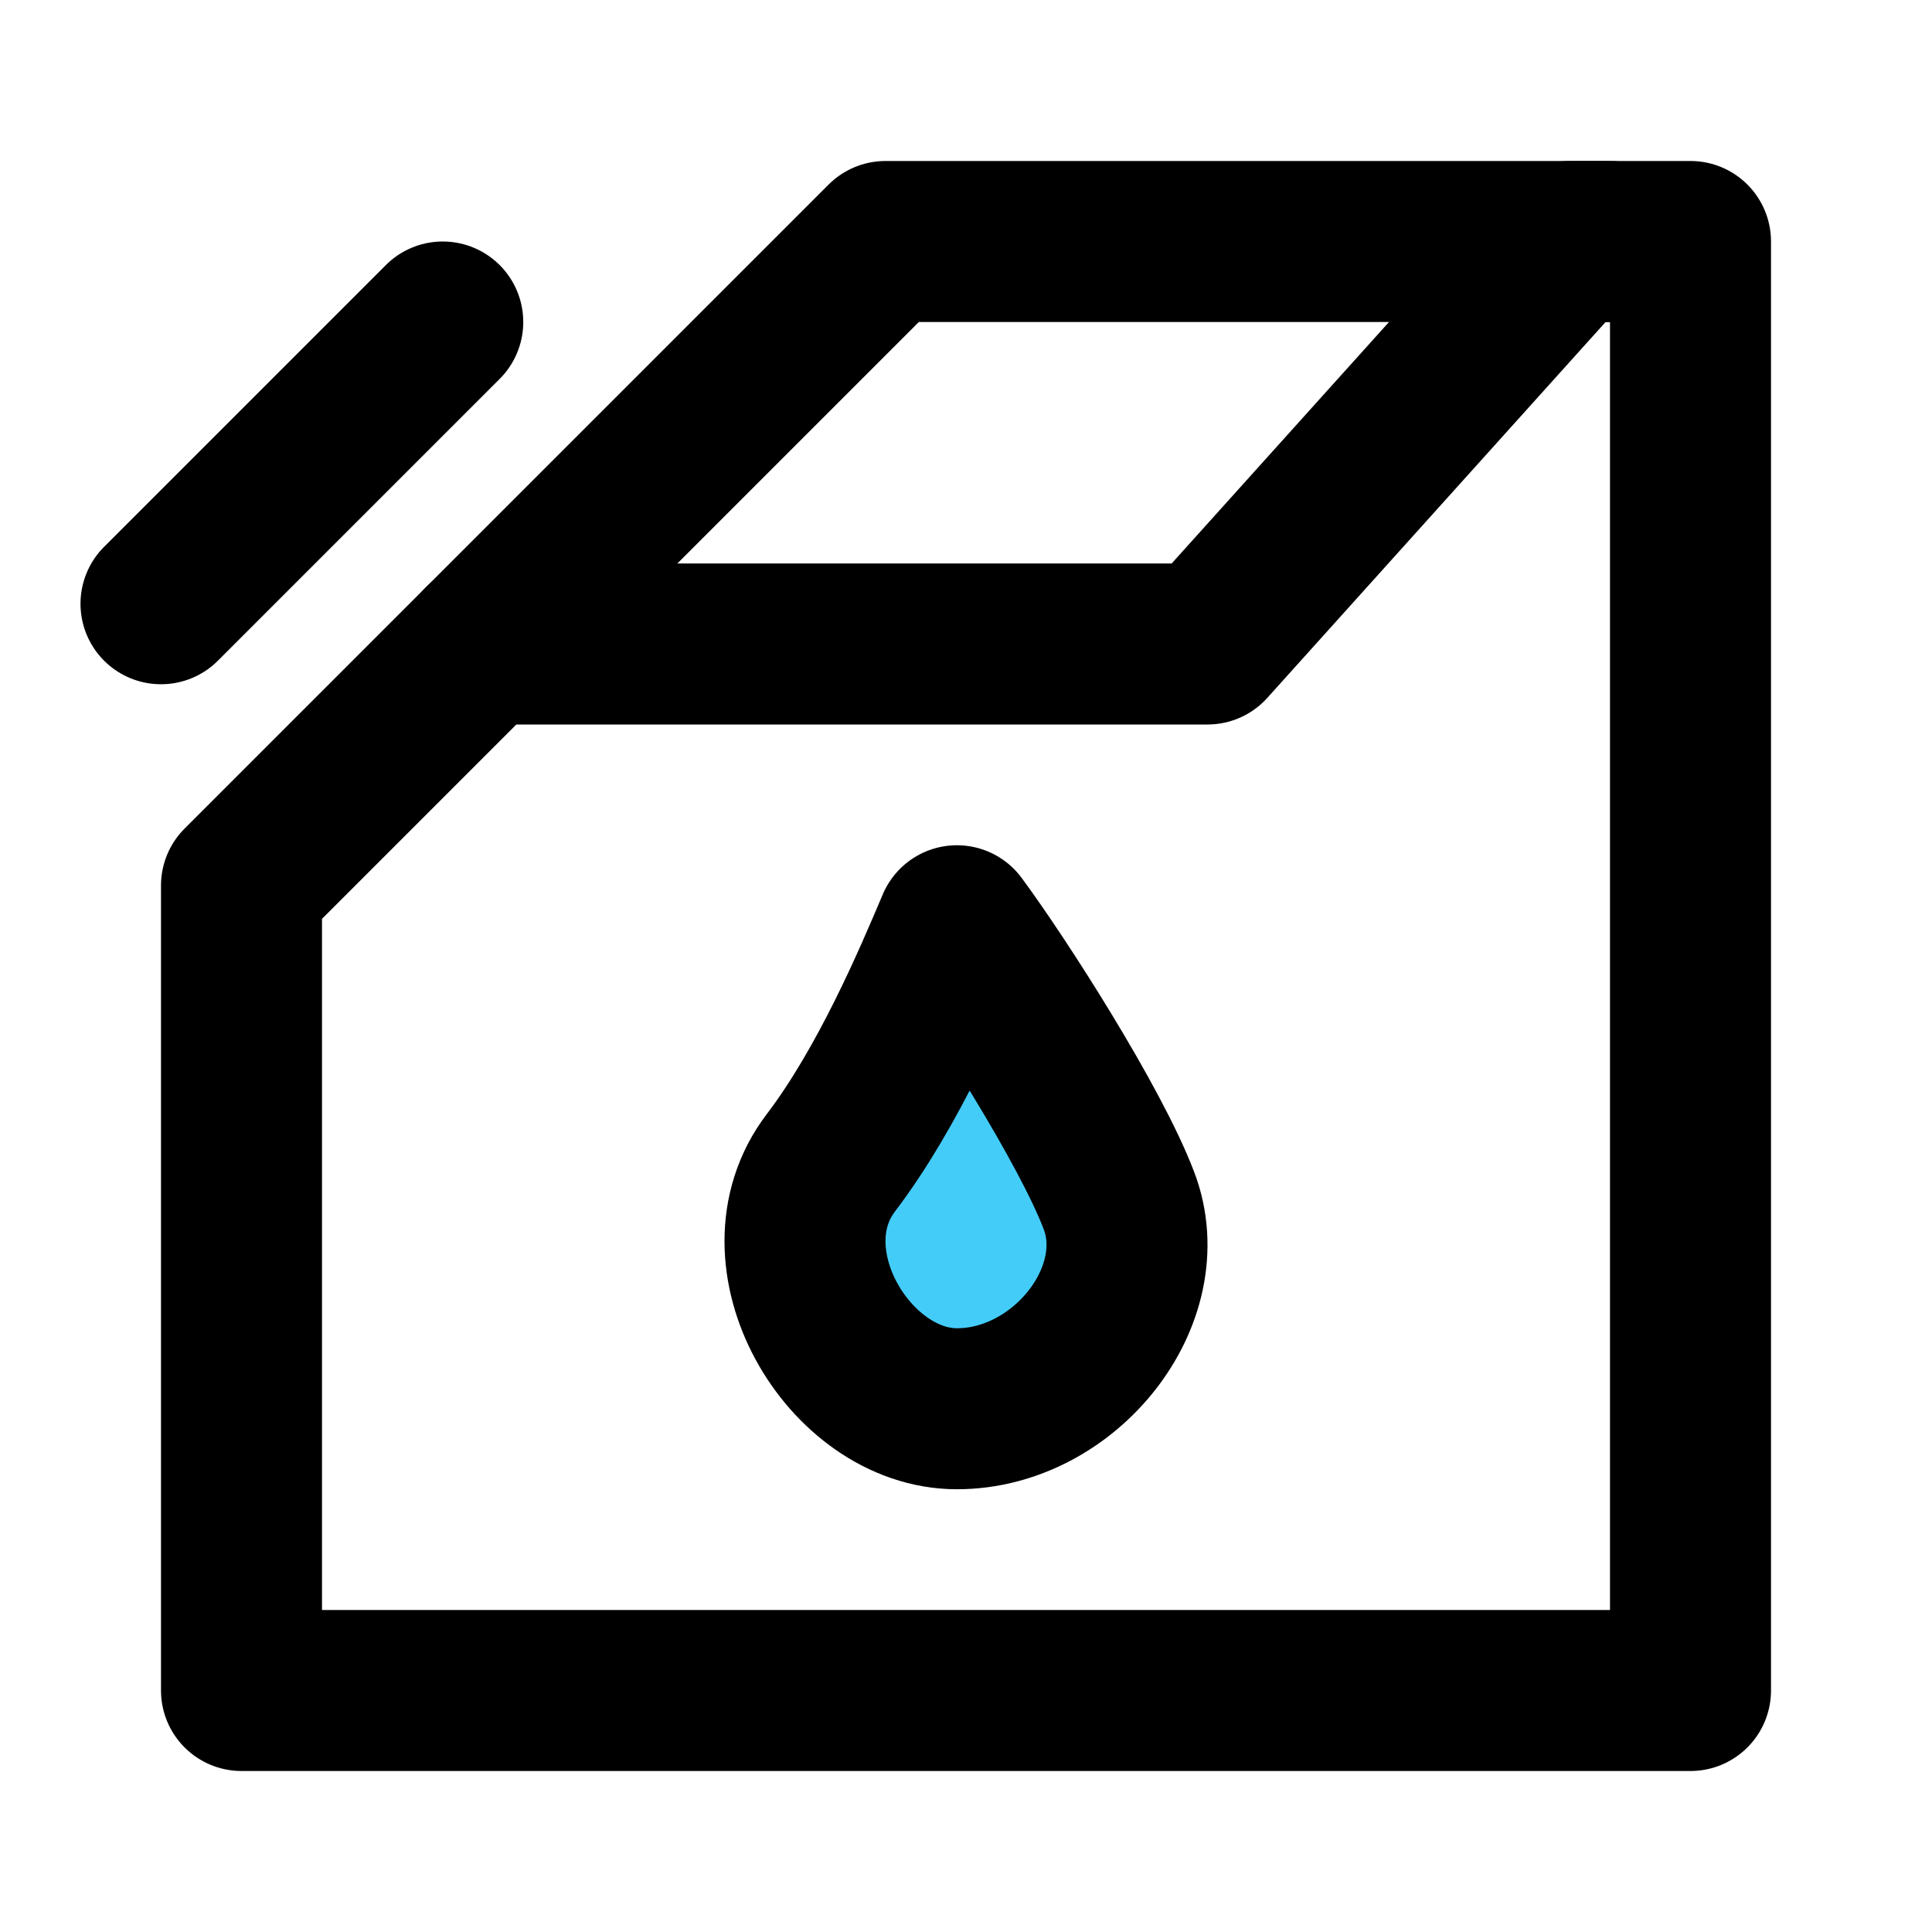 <svg viewBox="0 0 48 48" fill="none" xmlns="http://www.w3.org/2000/svg"><path d="M42 42V6H39L30 16H12L6 22V42H42Z" fill="none" stroke="currentColor" stroke-width="4" stroke-linejoin="round"/><path d="M12 16L22 6H40" stroke="currentColor" stroke-width="4" stroke-linecap="round" stroke-linejoin="round"/><path d="M20.643 28.889C22.074 27.008 23.178 24.41 23.774 23C24.818 24.41 27.084 27.948 27.8 29.829C28.694 32.179 26.458 35 23.774 35C21.09 35 18.854 31.239 20.643 28.889Z" fill="#43CCF8" stroke="currentColor" stroke-width="4" stroke-linecap="round" stroke-linejoin="round"/><path d="M11 8L4 15" stroke="currentColor" stroke-width="4" stroke-linecap="round" stroke-linejoin="round"/></svg>